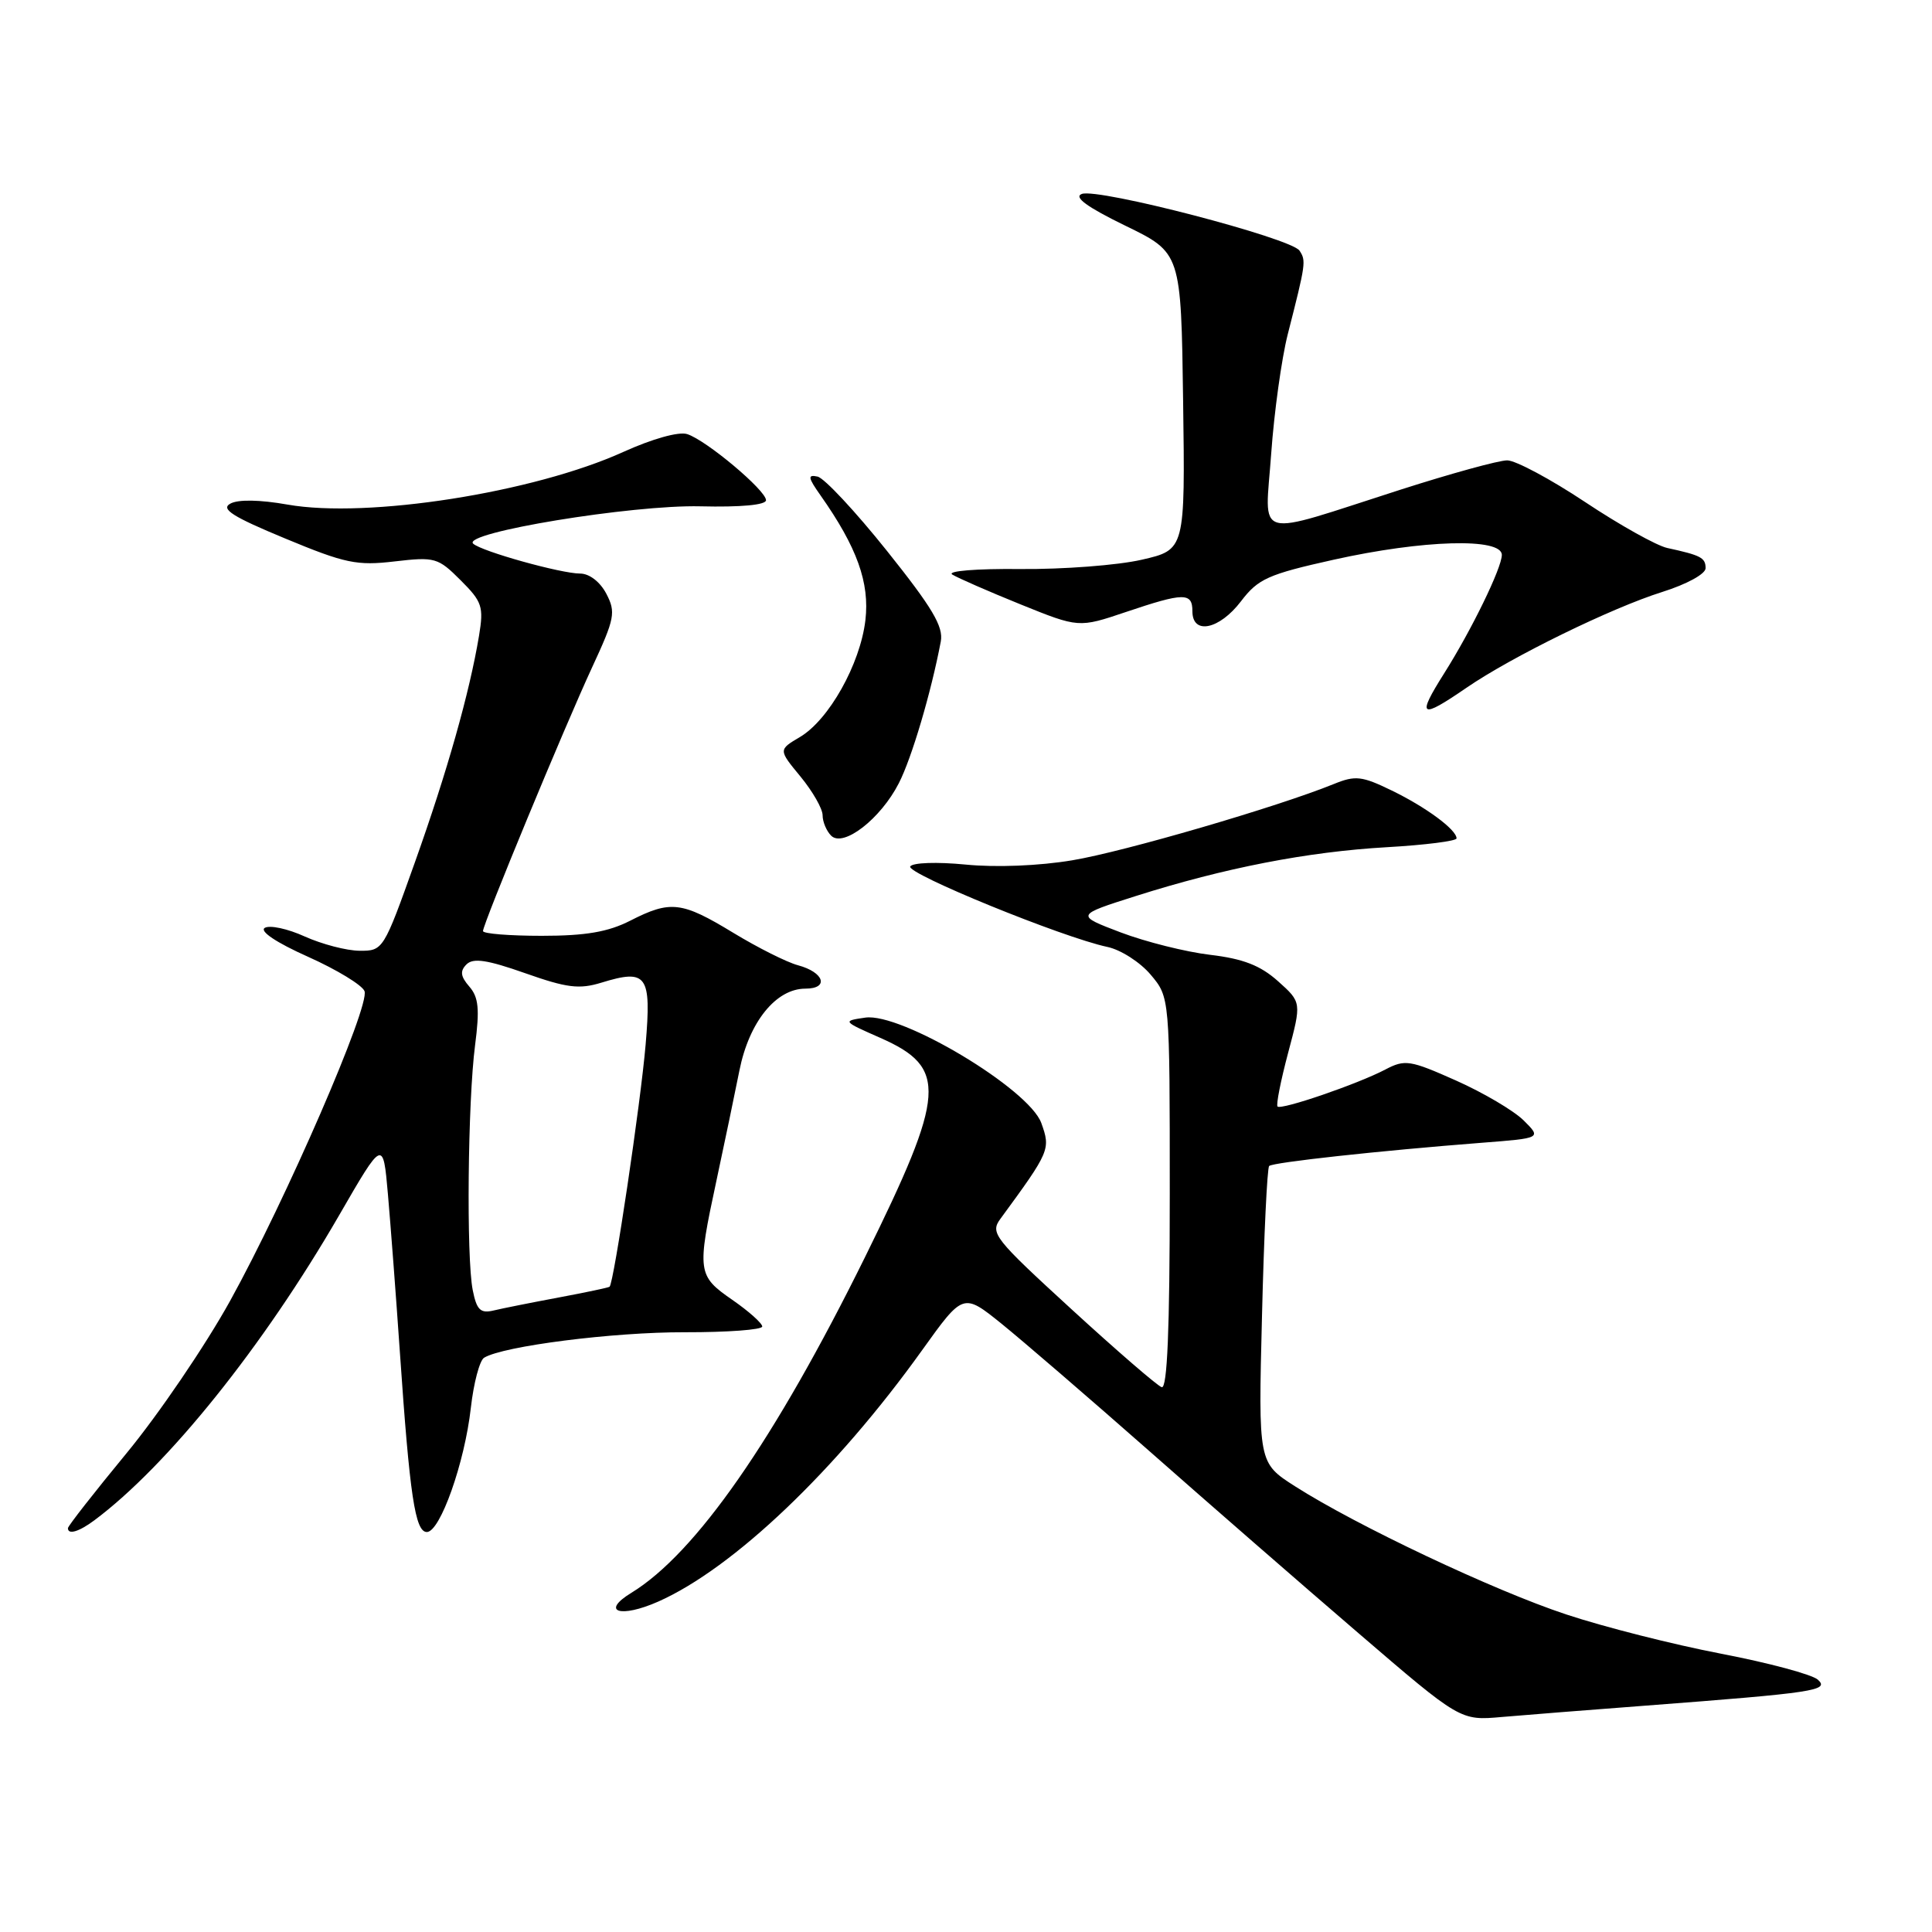 <?xml version="1.0" encoding="UTF-8" standalone="no"?>
<!DOCTYPE svg PUBLIC "-//W3C//DTD SVG 1.1//EN" "http://www.w3.org/Graphics/SVG/1.1/DTD/svg11.dtd" >
<svg xmlns="http://www.w3.org/2000/svg" xmlns:xlink="http://www.w3.org/1999/xlink" version="1.1" viewBox="0 0 256 256">
 <g >
 <path fill="currentColor"
d=" M 218.00 226.01 C 240.47 224.30 242.45 224.00 240.88 222.57 C 240.12 221.88 234.34 220.33 228.03 219.12 C 221.72 217.91 212.49 215.57 207.53 213.92 C 197.94 210.75 179.74 202.14 171.61 196.95 C 166.73 193.83 166.73 193.83 167.22 174.40 C 167.48 163.71 167.91 154.75 168.17 154.50 C 168.65 154.02 182.75 152.48 196.38 151.42 C 204.26 150.81 204.26 150.81 201.88 148.45 C 200.57 147.16 196.55 144.79 192.94 143.18 C 186.83 140.46 186.17 140.35 183.56 141.72 C 179.88 143.65 169.78 147.11 169.28 146.62 C 169.07 146.40 169.70 143.21 170.68 139.52 C 172.47 132.81 172.47 132.81 169.34 130.01 C 167.01 127.93 164.73 127.04 160.36 126.52 C 157.14 126.14 151.80 124.80 148.50 123.55 C 142.50 121.27 142.50 121.27 150.53 118.72 C 162.25 115.00 173.26 112.86 183.75 112.26 C 188.84 111.97 193.00 111.44 193.00 111.09 C 193.00 109.94 188.97 106.96 184.42 104.75 C 180.45 102.82 179.60 102.72 176.73 103.89 C 169.24 106.93 148.95 112.85 142.10 113.99 C 137.71 114.73 131.97 114.96 127.95 114.56 C 124.12 114.19 120.94 114.30 120.61 114.81 C 120.04 115.74 140.81 124.22 146.72 125.47 C 148.50 125.84 151.08 127.50 152.47 129.15 C 155.00 132.15 155.00 132.15 155.00 158.16 C 155.00 176.13 154.67 184.06 153.93 183.81 C 153.35 183.62 147.97 178.97 141.98 173.48 C 131.72 164.08 131.17 163.39 132.56 161.50 C 139.12 152.55 139.23 152.29 137.98 148.81 C 136.34 144.28 119.40 134.14 114.65 134.84 C 111.61 135.28 111.62 135.31 116.64 137.52 C 125.59 141.47 125.36 144.81 114.63 166.55 C 102.66 190.80 92.20 205.82 83.67 211.05 C 79.52 213.58 82.19 214.45 87.24 212.21 C 97.18 207.79 110.77 194.85 122.19 178.90 C 127.63 171.31 127.63 171.31 132.71 175.40 C 135.50 177.66 144.25 185.19 152.15 192.15 C 160.04 199.11 172.57 210.02 180.00 216.40 C 193.50 228.00 193.50 228.00 199.00 227.51 C 202.03 227.25 210.57 226.57 218.00 226.01 Z  M 12.50 201.45 C 22.20 194.22 34.89 178.41 44.92 161.06 C 50.76 150.95 50.76 150.95 51.40 158.22 C 51.75 162.23 52.47 171.68 52.99 179.23 C 54.29 198.20 55.01 203.00 56.56 203.00 C 58.32 203.00 61.57 193.84 62.39 186.54 C 62.76 183.26 63.55 180.28 64.14 179.91 C 66.66 178.36 81.26 176.50 90.75 176.53 C 96.39 176.54 101.00 176.20 101.00 175.77 C 101.00 175.34 99.22 173.75 97.04 172.24 C 92.41 169.04 92.34 168.52 94.92 156.50 C 95.98 151.55 97.36 144.95 97.98 141.83 C 99.26 135.42 102.82 131.00 106.72 131.00 C 109.90 131.00 109.21 128.83 105.73 127.90 C 104.27 127.51 100.42 125.58 97.16 123.60 C 90.32 119.44 88.85 119.27 83.50 122.00 C 80.57 123.49 77.60 124.00 71.79 124.00 C 67.50 124.00 64.00 123.72 64.00 123.37 C 64.00 122.42 74.74 96.46 78.46 88.42 C 81.47 81.93 81.62 81.13 80.34 78.67 C 79.51 77.09 78.09 76.00 76.87 76.00 C 74.34 76.00 63.80 73.06 62.70 72.04 C 61.13 70.59 83.76 66.87 92.80 67.09 C 98.18 67.22 101.50 66.91 101.50 66.28 C 101.50 64.97 93.56 58.31 91.05 57.52 C 89.94 57.16 86.42 58.15 82.60 59.88 C 70.70 65.28 48.69 68.73 38.10 66.86 C 34.42 66.21 31.53 66.16 30.51 66.74 C 29.22 67.45 30.83 68.47 37.78 71.35 C 45.74 74.66 47.30 74.98 52.30 74.39 C 57.63 73.77 58.04 73.89 61.03 76.88 C 63.90 79.74 64.11 80.39 63.47 84.26 C 62.21 91.81 59.26 102.24 54.98 114.25 C 50.83 125.89 50.76 126.00 47.65 125.98 C 45.92 125.97 42.65 125.11 40.38 124.09 C 38.12 123.06 35.73 122.55 35.08 122.95 C 34.36 123.39 36.63 124.91 40.82 126.78 C 44.62 128.48 47.99 130.53 48.30 131.33 C 49.05 133.28 37.89 158.99 30.48 172.39 C 27.19 178.33 21.01 187.42 16.75 192.58 C 12.49 197.75 9.00 202.21 9.00 202.49 C 9.00 203.40 10.46 202.97 12.50 201.45 Z  M 119.10 103.78 C 120.81 100.45 123.38 91.76 124.66 85.00 C 125.03 83.02 123.53 80.51 117.53 73.00 C 113.36 67.78 109.22 63.34 108.33 63.15 C 106.99 62.86 107.05 63.27 108.73 65.65 C 113.56 72.51 115.25 77.21 114.67 82.18 C 113.98 88.01 109.83 95.40 105.98 97.67 C 103.14 99.35 103.14 99.35 106.07 102.90 C 107.68 104.86 109.00 107.16 109.00 108.03 C 109.00 108.89 109.51 110.11 110.13 110.73 C 111.74 112.34 116.69 108.50 119.10 103.78 Z  M 194.32 91.13 C 200.30 87.02 213.53 80.55 220.25 78.44 C 223.52 77.41 226.00 76.05 226.00 75.29 C 226.00 73.90 225.38 73.58 220.92 72.61 C 219.50 72.30 214.60 69.56 210.03 66.52 C 205.47 63.49 200.82 61.00 199.71 61.00 C 198.59 61.00 192.24 62.75 185.59 64.88 C 165.76 71.24 167.62 71.76 168.44 60.11 C 168.83 54.62 169.82 47.51 170.63 44.31 C 173.04 34.87 173.08 34.56 172.19 33.21 C 171.09 31.55 145.47 24.88 143.34 25.70 C 142.24 26.12 144.03 27.43 149.12 29.91 C 156.50 33.50 156.50 33.50 156.77 53.17 C 157.04 72.85 157.04 72.85 151.27 74.17 C 148.10 74.90 140.86 75.45 135.18 75.40 C 129.38 75.34 125.44 75.66 126.18 76.13 C 126.91 76.58 130.97 78.36 135.22 80.08 C 142.94 83.20 142.94 83.20 149.17 81.10 C 156.88 78.50 158.00 78.48 158.00 81.00 C 158.00 84.17 161.57 83.43 164.44 79.67 C 166.71 76.69 168.02 76.10 176.74 74.16 C 188.56 71.53 199.00 71.23 199.00 73.53 C 199.00 75.24 195.00 83.46 191.36 89.22 C 187.68 95.05 188.16 95.36 194.32 91.13 Z  M 62.64 170.95 C 61.78 166.65 61.98 145.96 62.95 138.50 C 63.57 133.71 63.42 132.14 62.19 130.73 C 61.02 129.38 60.93 128.67 61.81 127.79 C 62.70 126.90 64.55 127.18 69.58 128.95 C 75.10 130.90 76.75 131.11 79.68 130.21 C 85.73 128.35 86.33 129.18 85.55 138.40 C 84.90 146.11 81.33 170.07 80.77 170.50 C 80.62 170.62 77.58 171.26 74.00 171.93 C 70.42 172.60 66.55 173.37 65.39 173.65 C 63.66 174.06 63.16 173.57 62.64 170.95 Z "/>
</g>
</svg>
